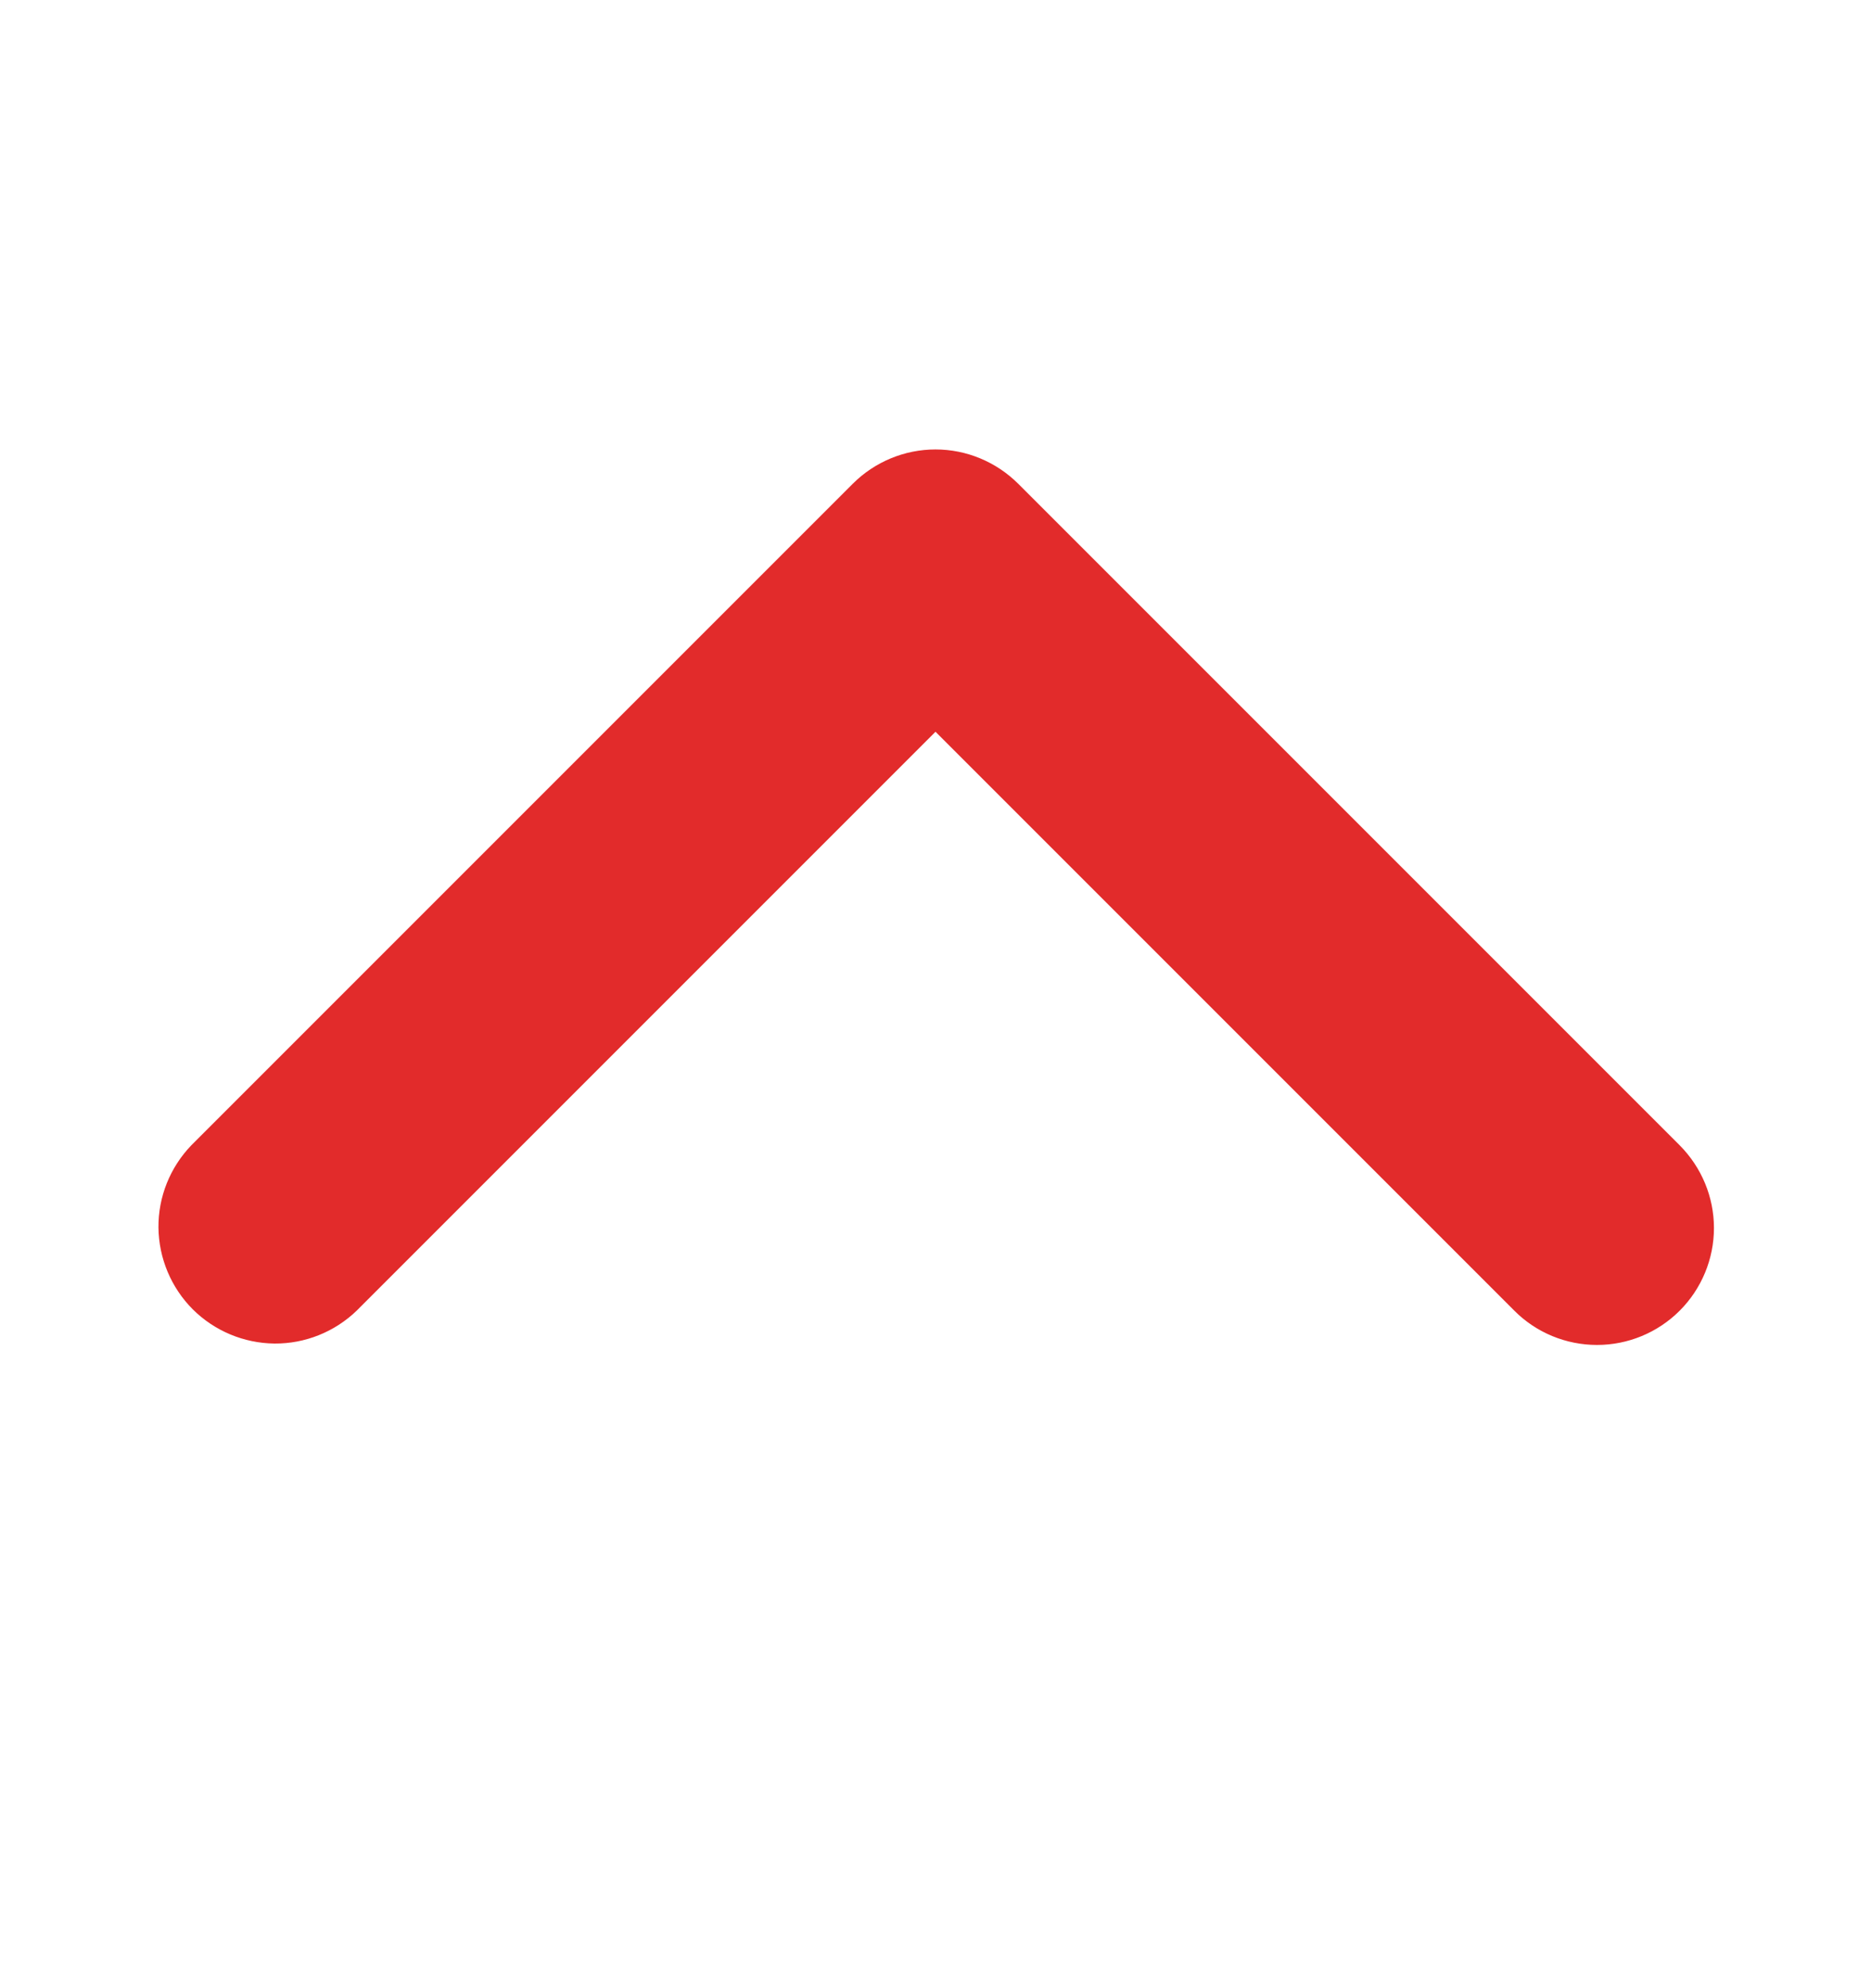 <svg width="16" height="17" viewBox="0 0 16 17" fill="none" xmlns="http://www.w3.org/2000/svg">
<g id="ep:arrow-left-bold">
<path id="Vector" d="M14.364 11.207C14.176 11.395 13.922 11.5 13.657 11.5C13.392 11.5 13.137 11.395 12.95 11.207L8 6.257L3.05 11.207C2.861 11.389 2.609 11.49 2.347 11.488C2.084 11.485 1.834 11.38 1.648 11.195C1.463 11.009 1.358 10.759 1.355 10.496C1.353 10.234 1.454 9.982 1.636 9.793L7.293 4.136C7.48 3.949 7.735 3.843 8 3.843C8.265 3.843 8.519 3.949 8.707 4.136L14.364 9.793C14.551 9.981 14.657 10.235 14.657 10.5C14.657 10.765 14.551 11.02 14.364 11.207Z" fill="#E22B2B"/>
</g>
</svg>
